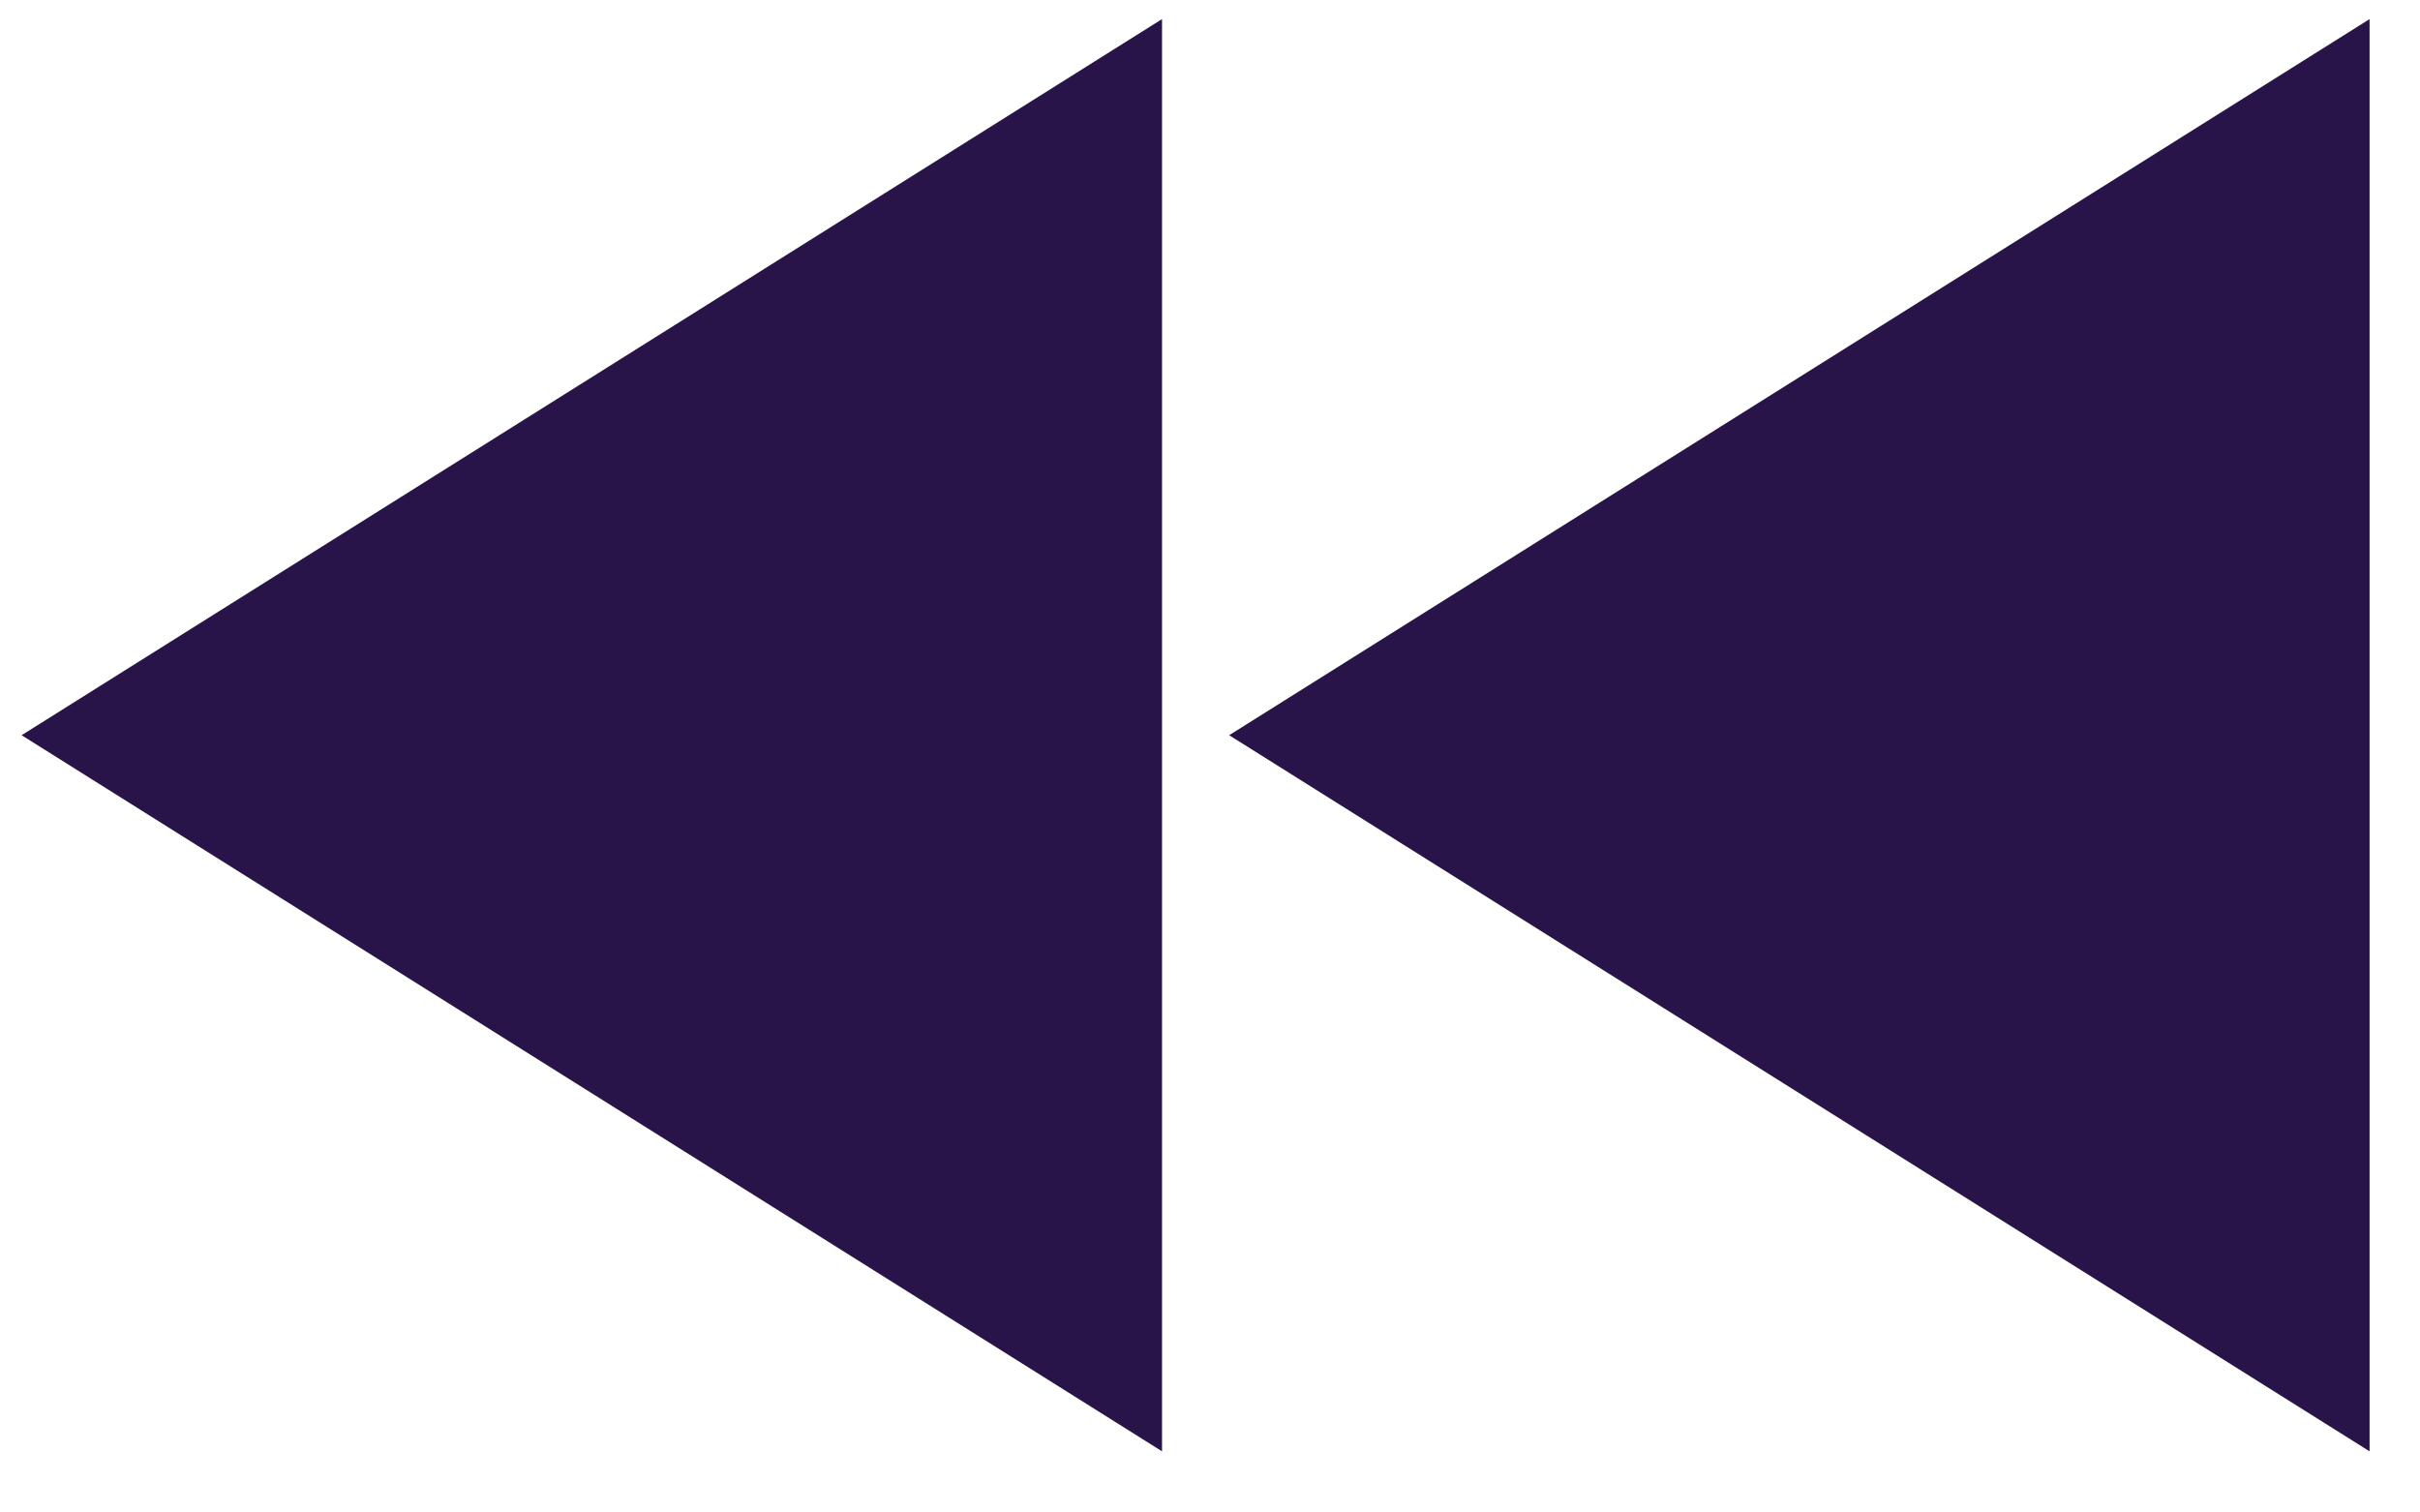 <svg width="24" height="15" viewBox="0 0 33 21" fill="none" xmlns="http://www.w3.org/2000/svg">
<path d="M32.6 0.265L16.766 10.208L32.6 20.151L32.6 0.265ZM15.834 20.151L15.834 0.265L-2.19914e-05 10.208L15.834 20.151Z" fill="#291449"/>
</svg>
